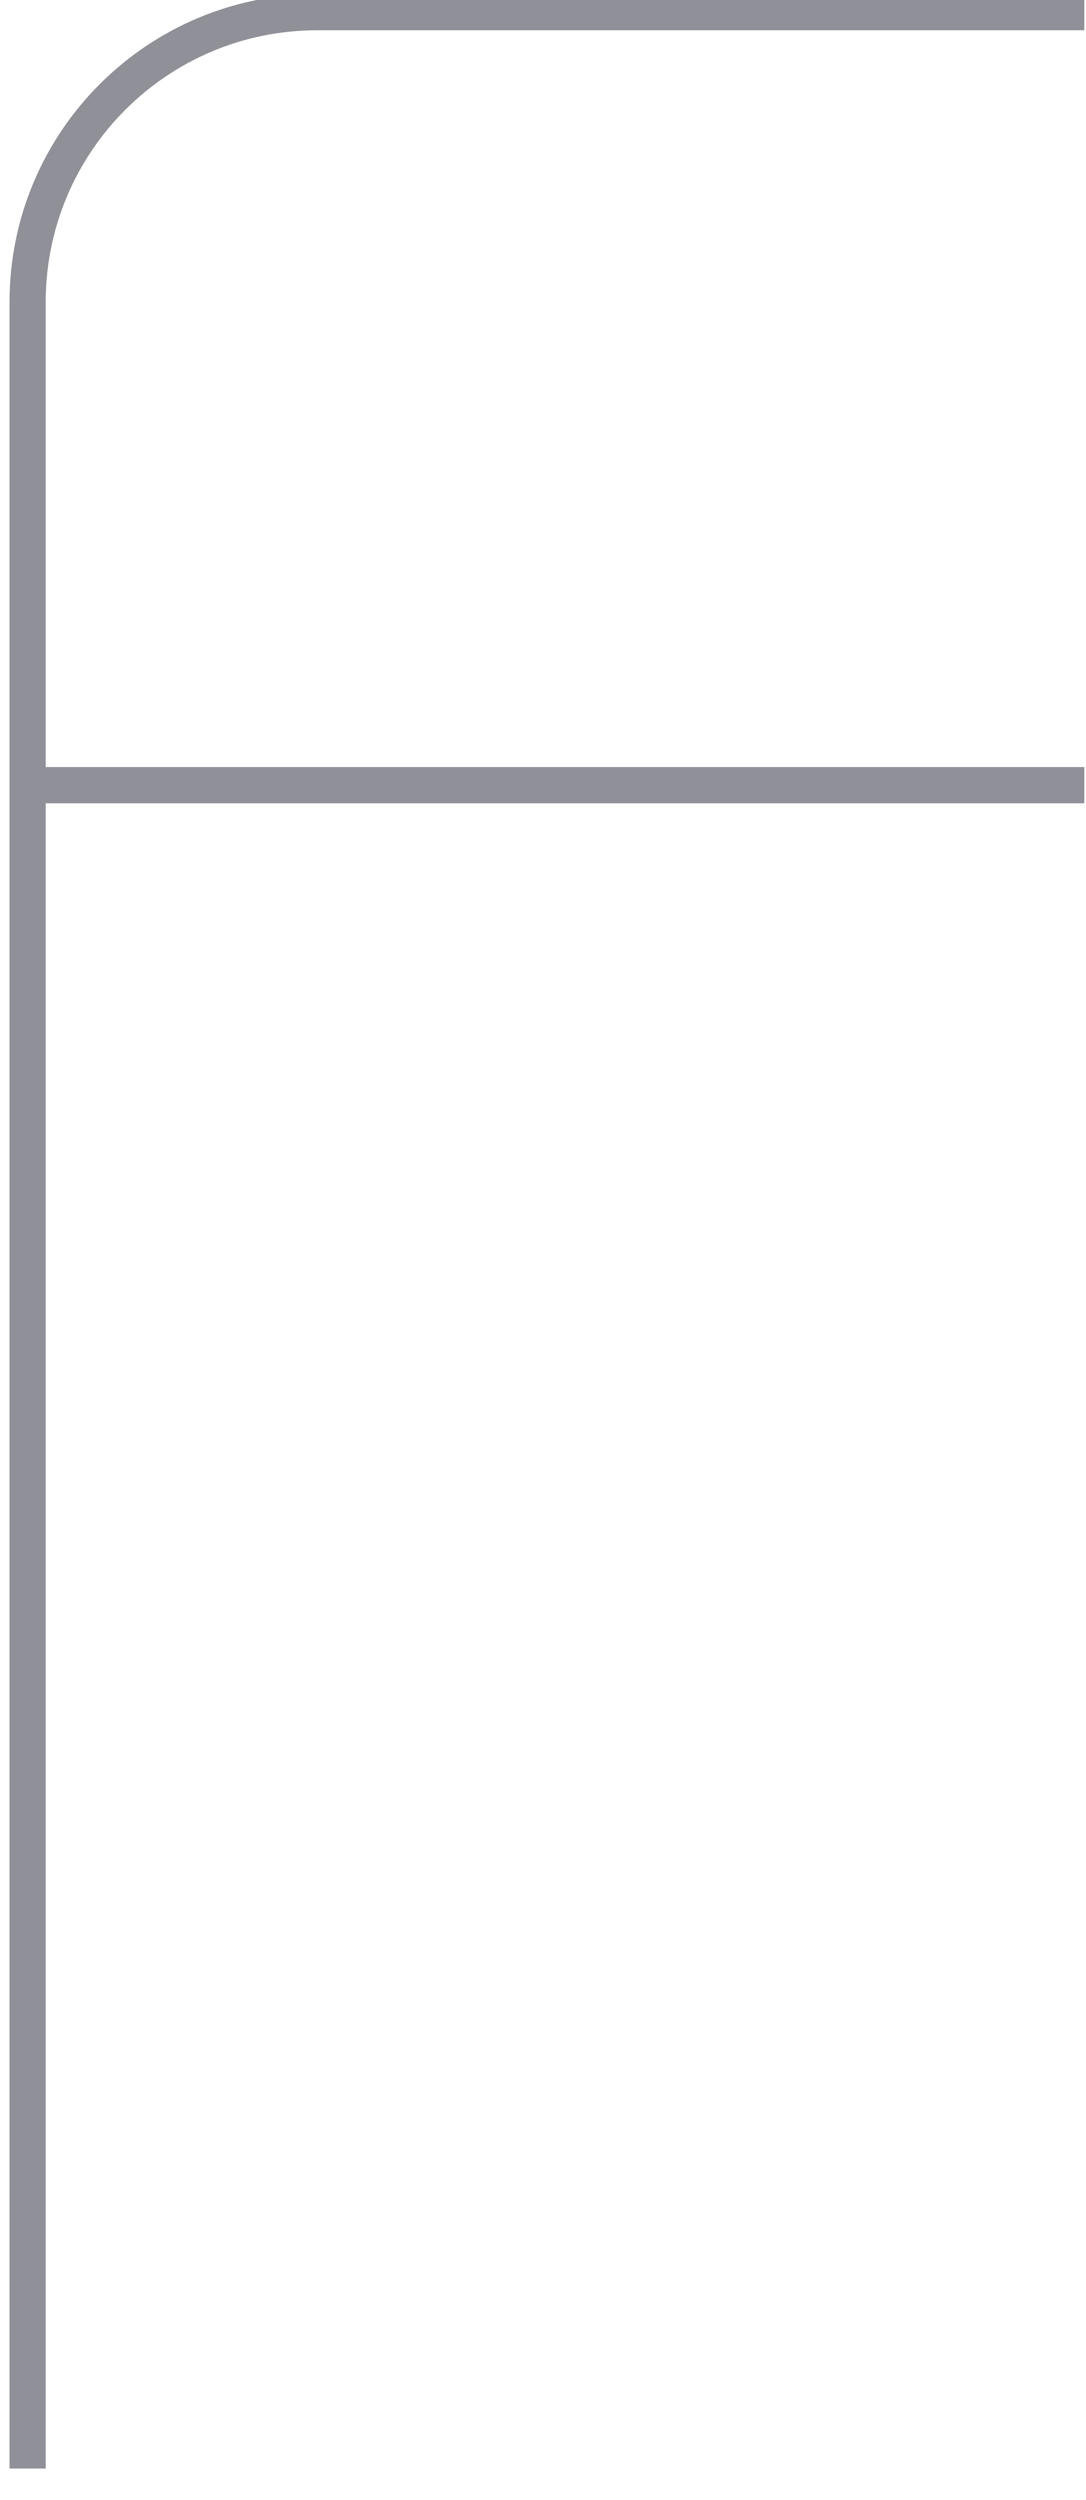 <svg width="60" height="138" viewBox="0 0 60 138" fill="none" xmlns="http://www.w3.org/2000/svg" xmlns:xlink="http://www.w3.org/1999/xlink">
<path d="M17.526,1.671L59.907,1.671L59.907,-0.329L17.526,-0.329L17.526,1.671ZM2.526,136.264L2.526,43.343L0.526,43.343L0.526,136.264L2.526,136.264ZM2.526,43.343L2.526,16.671L0.526,16.671L0.526,43.343L2.526,43.343ZM1.526,44.343L59.907,44.343L59.907,42.343L1.526,42.343L1.526,44.343ZM17.526,-0.329C8.138,-0.329 0.526,7.282 0.526,16.671L2.526,16.671C2.526,8.386 9.242,1.671 17.526,1.671L17.526,-0.329Z" fill="#8F9098"/>
</svg>
